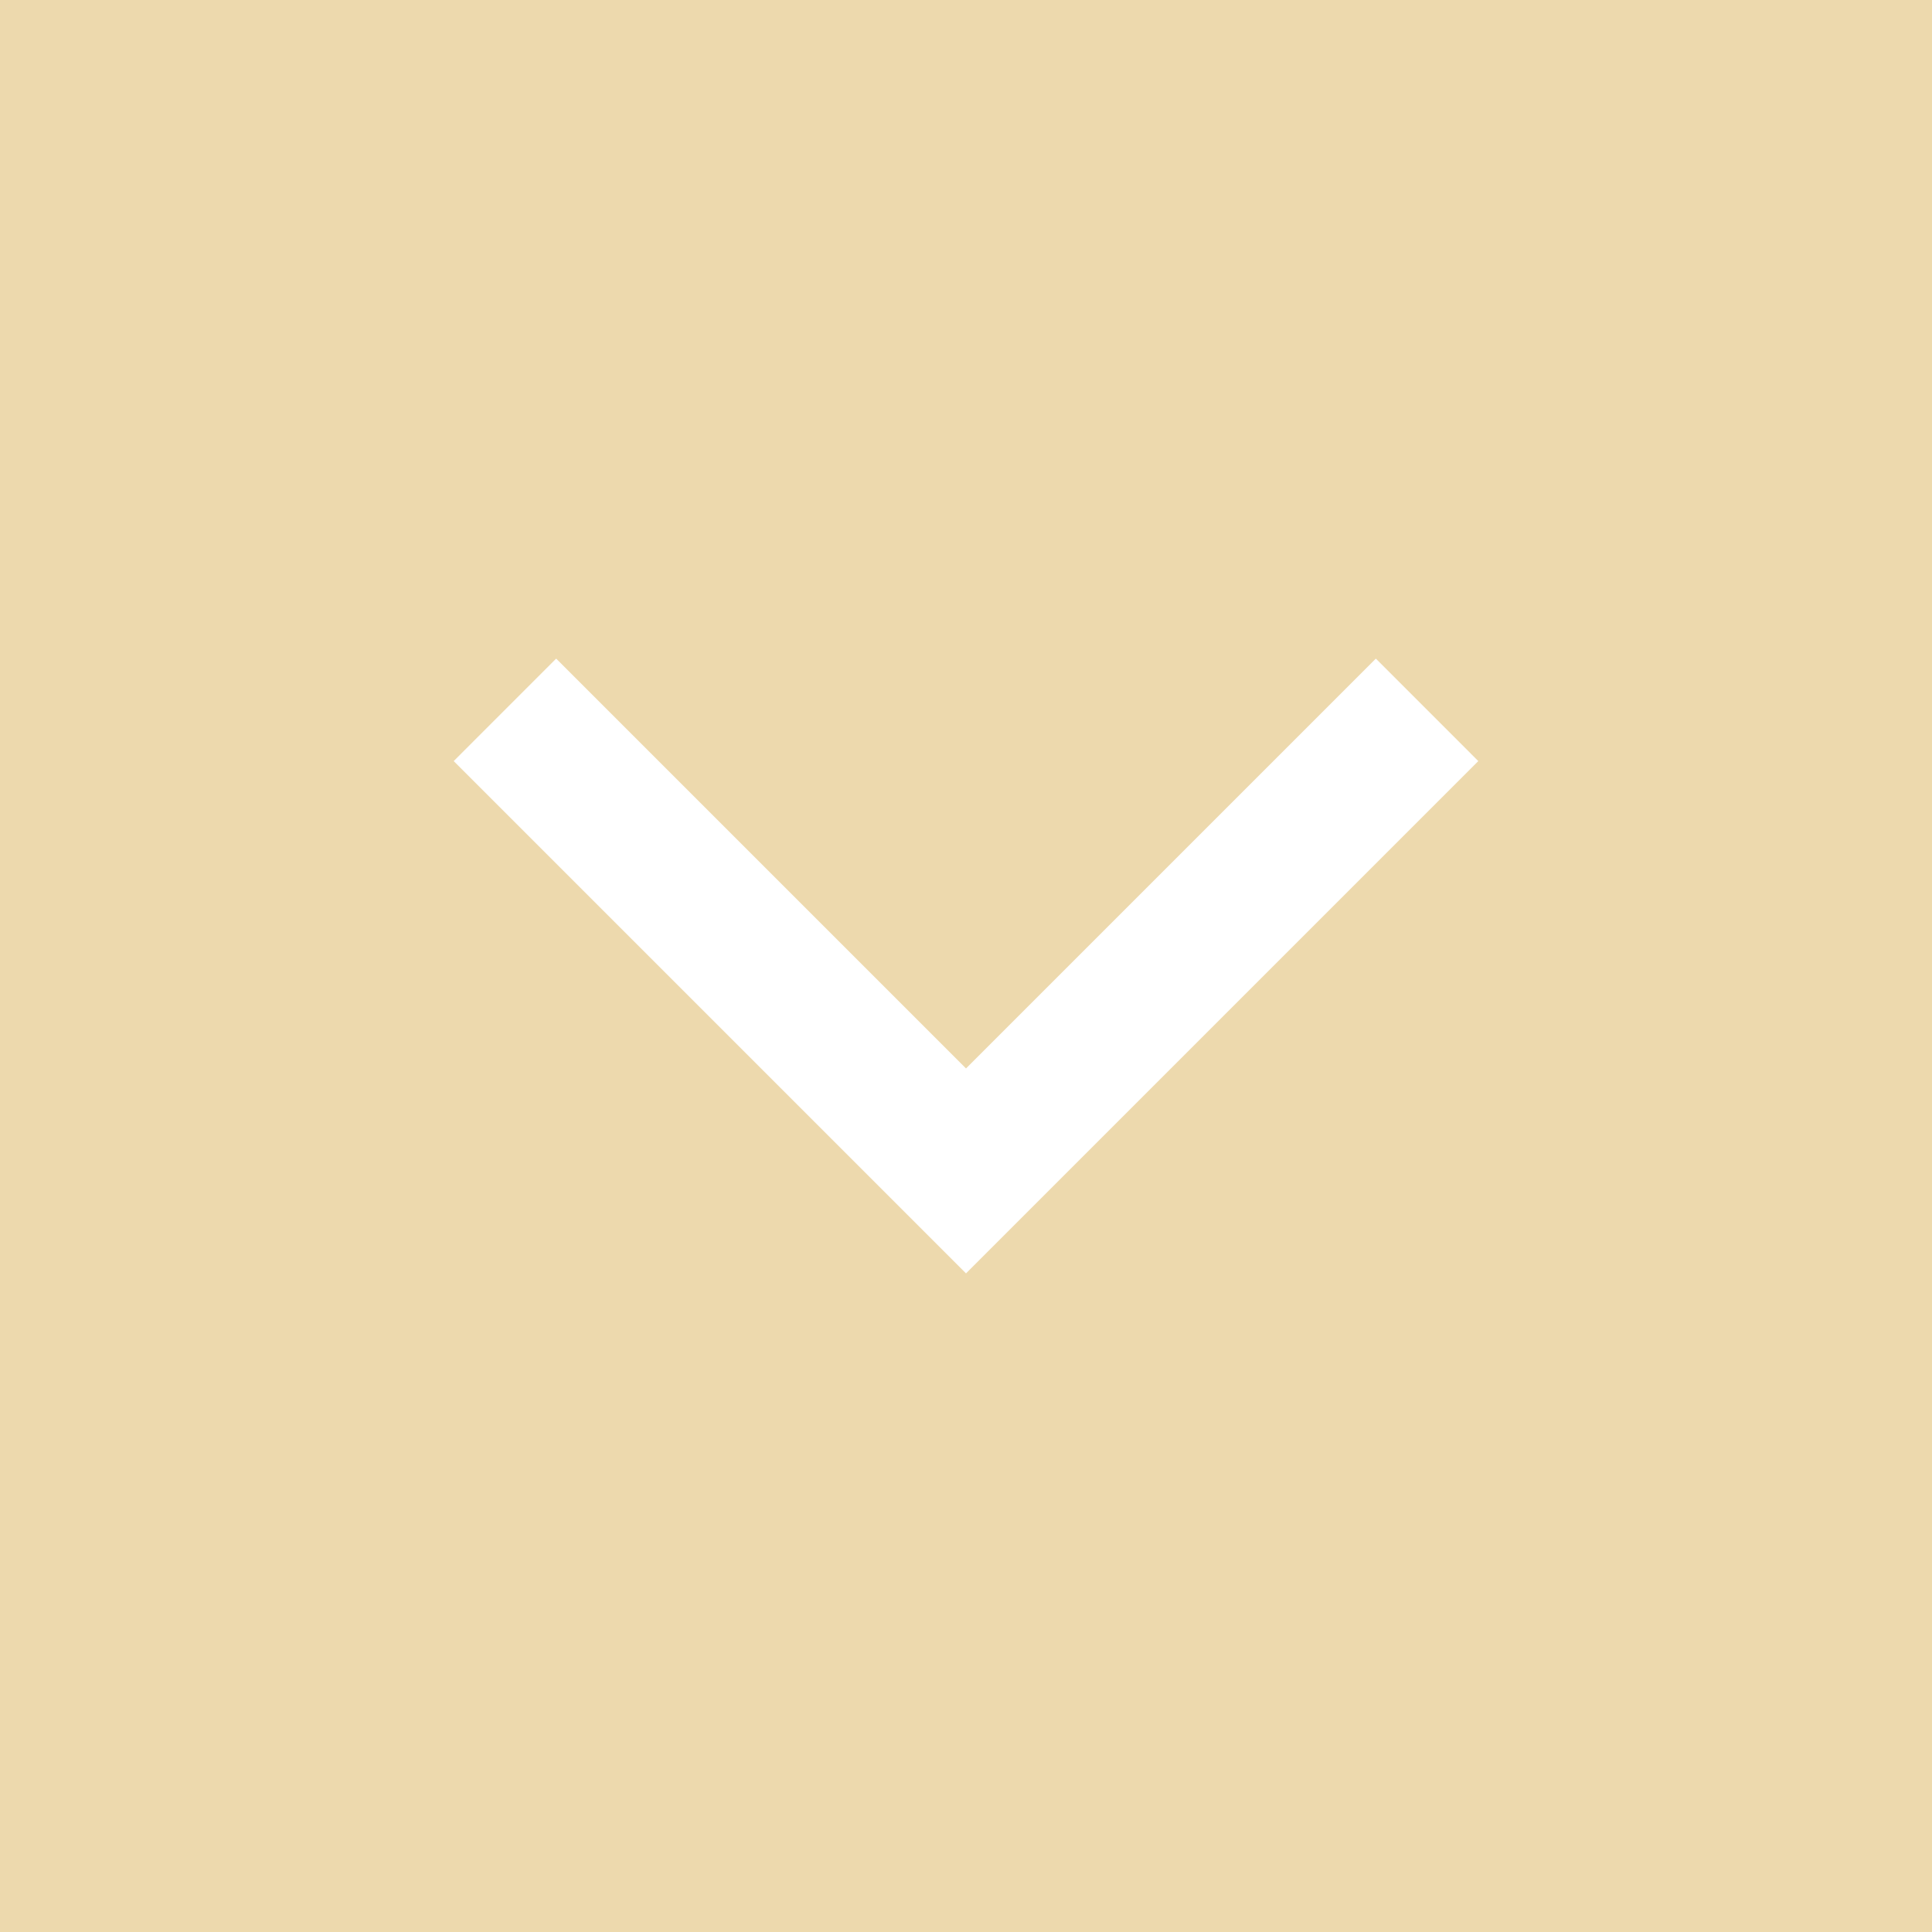 <svg id="Layer_1" data-name="Layer 1" xmlns="http://www.w3.org/2000/svg" viewBox="0 0 80 80"><title>down-arrow</title><path d="M80,80H0V0H80ZM56.971,27.272,40,44.243,23.029,27.272,18.787,31.515,40,52.728l21.213-21.213Z" fill="#edd9ad"/></svg>